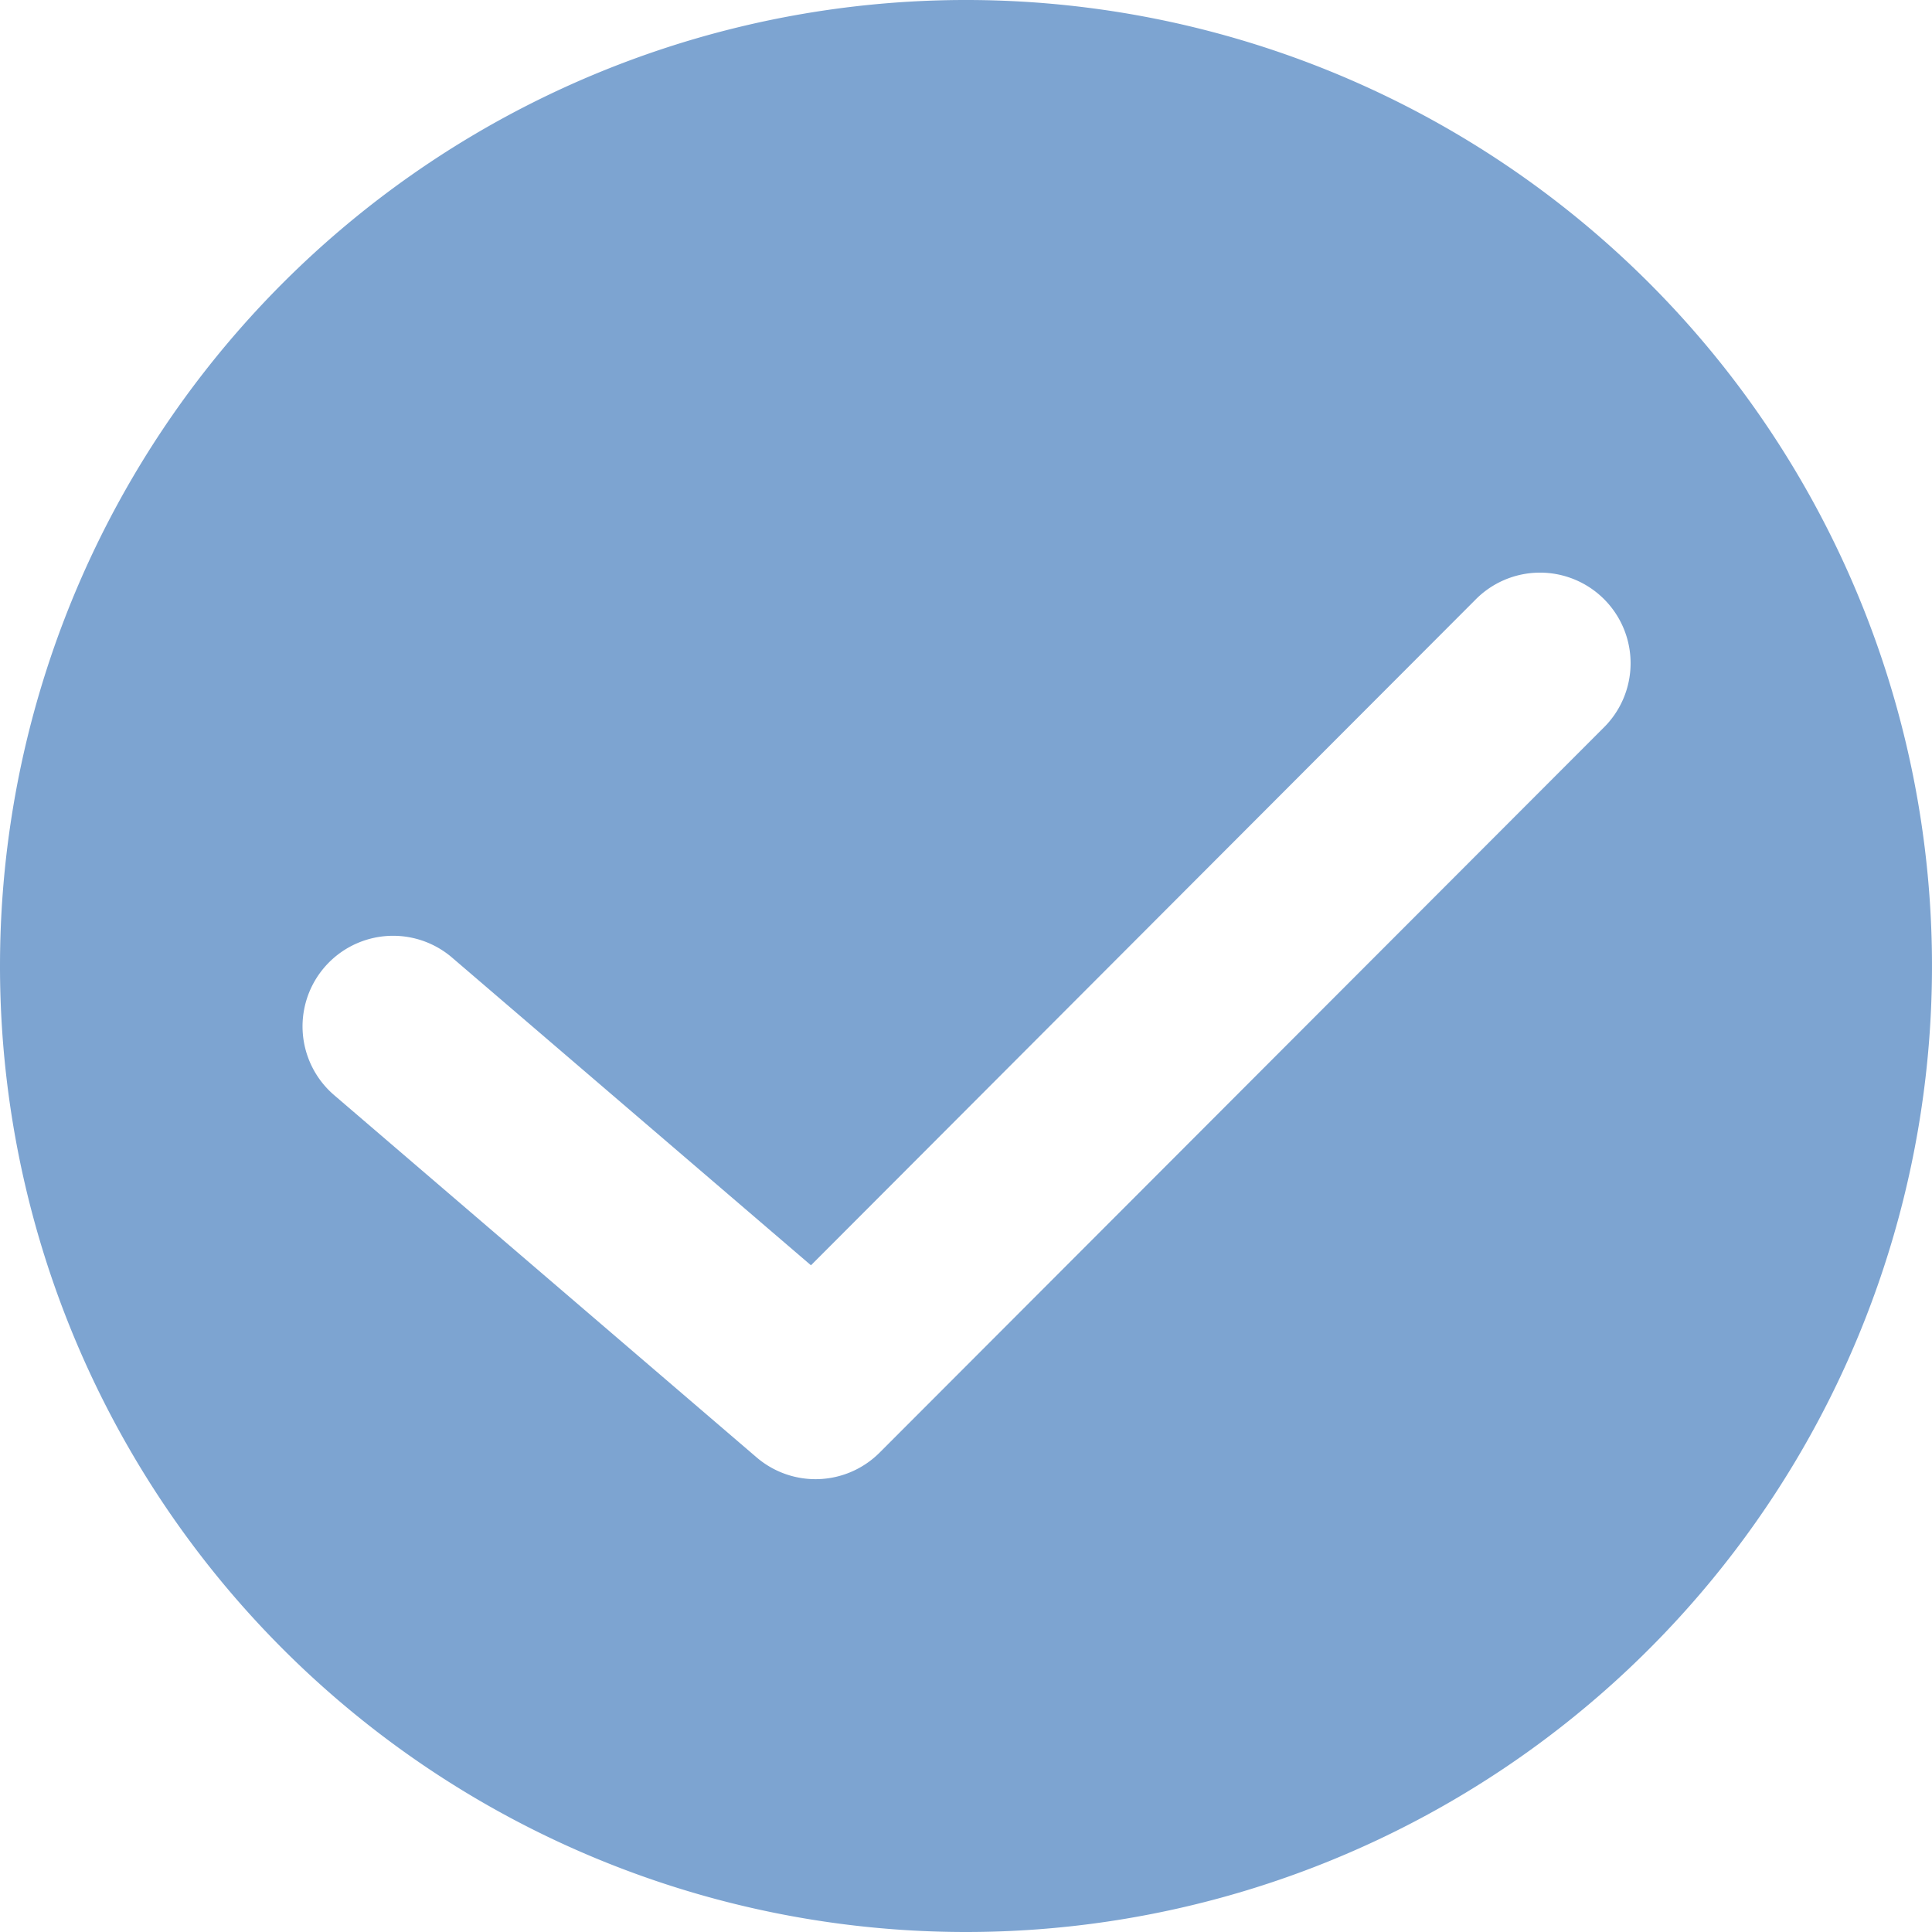 <?xml version="1.0" standalone="no"?><!DOCTYPE svg PUBLIC "-//W3C//DTD SVG 1.1//EN" "http://www.w3.org/Graphics/SVG/1.1/DTD/svg11.dtd"><svg t="1594350837631" class="icon" viewBox="0 0 1024 1024" version="1.1" xmlns="http://www.w3.org/2000/svg" p-id="10146" xmlns:xlink="http://www.w3.org/1999/xlink" width="32" height="32"><defs><style type="text/css"></style></defs><path d="M512 1024A512 512 0 1 0 0 512a511.973 511.973 0 0 0 512 512z m269.784-705.912a48.009 48.009 0 1 1 67.942 67.834L466.214 769.916a48.009 48.009 0 0 1-65.209 2.518l-223.891-191.983a48.009 48.009 0 1 1 62.503-72.898l190.215 163.076z" fill="#7da4d1" p-id="10147"></path></svg>
